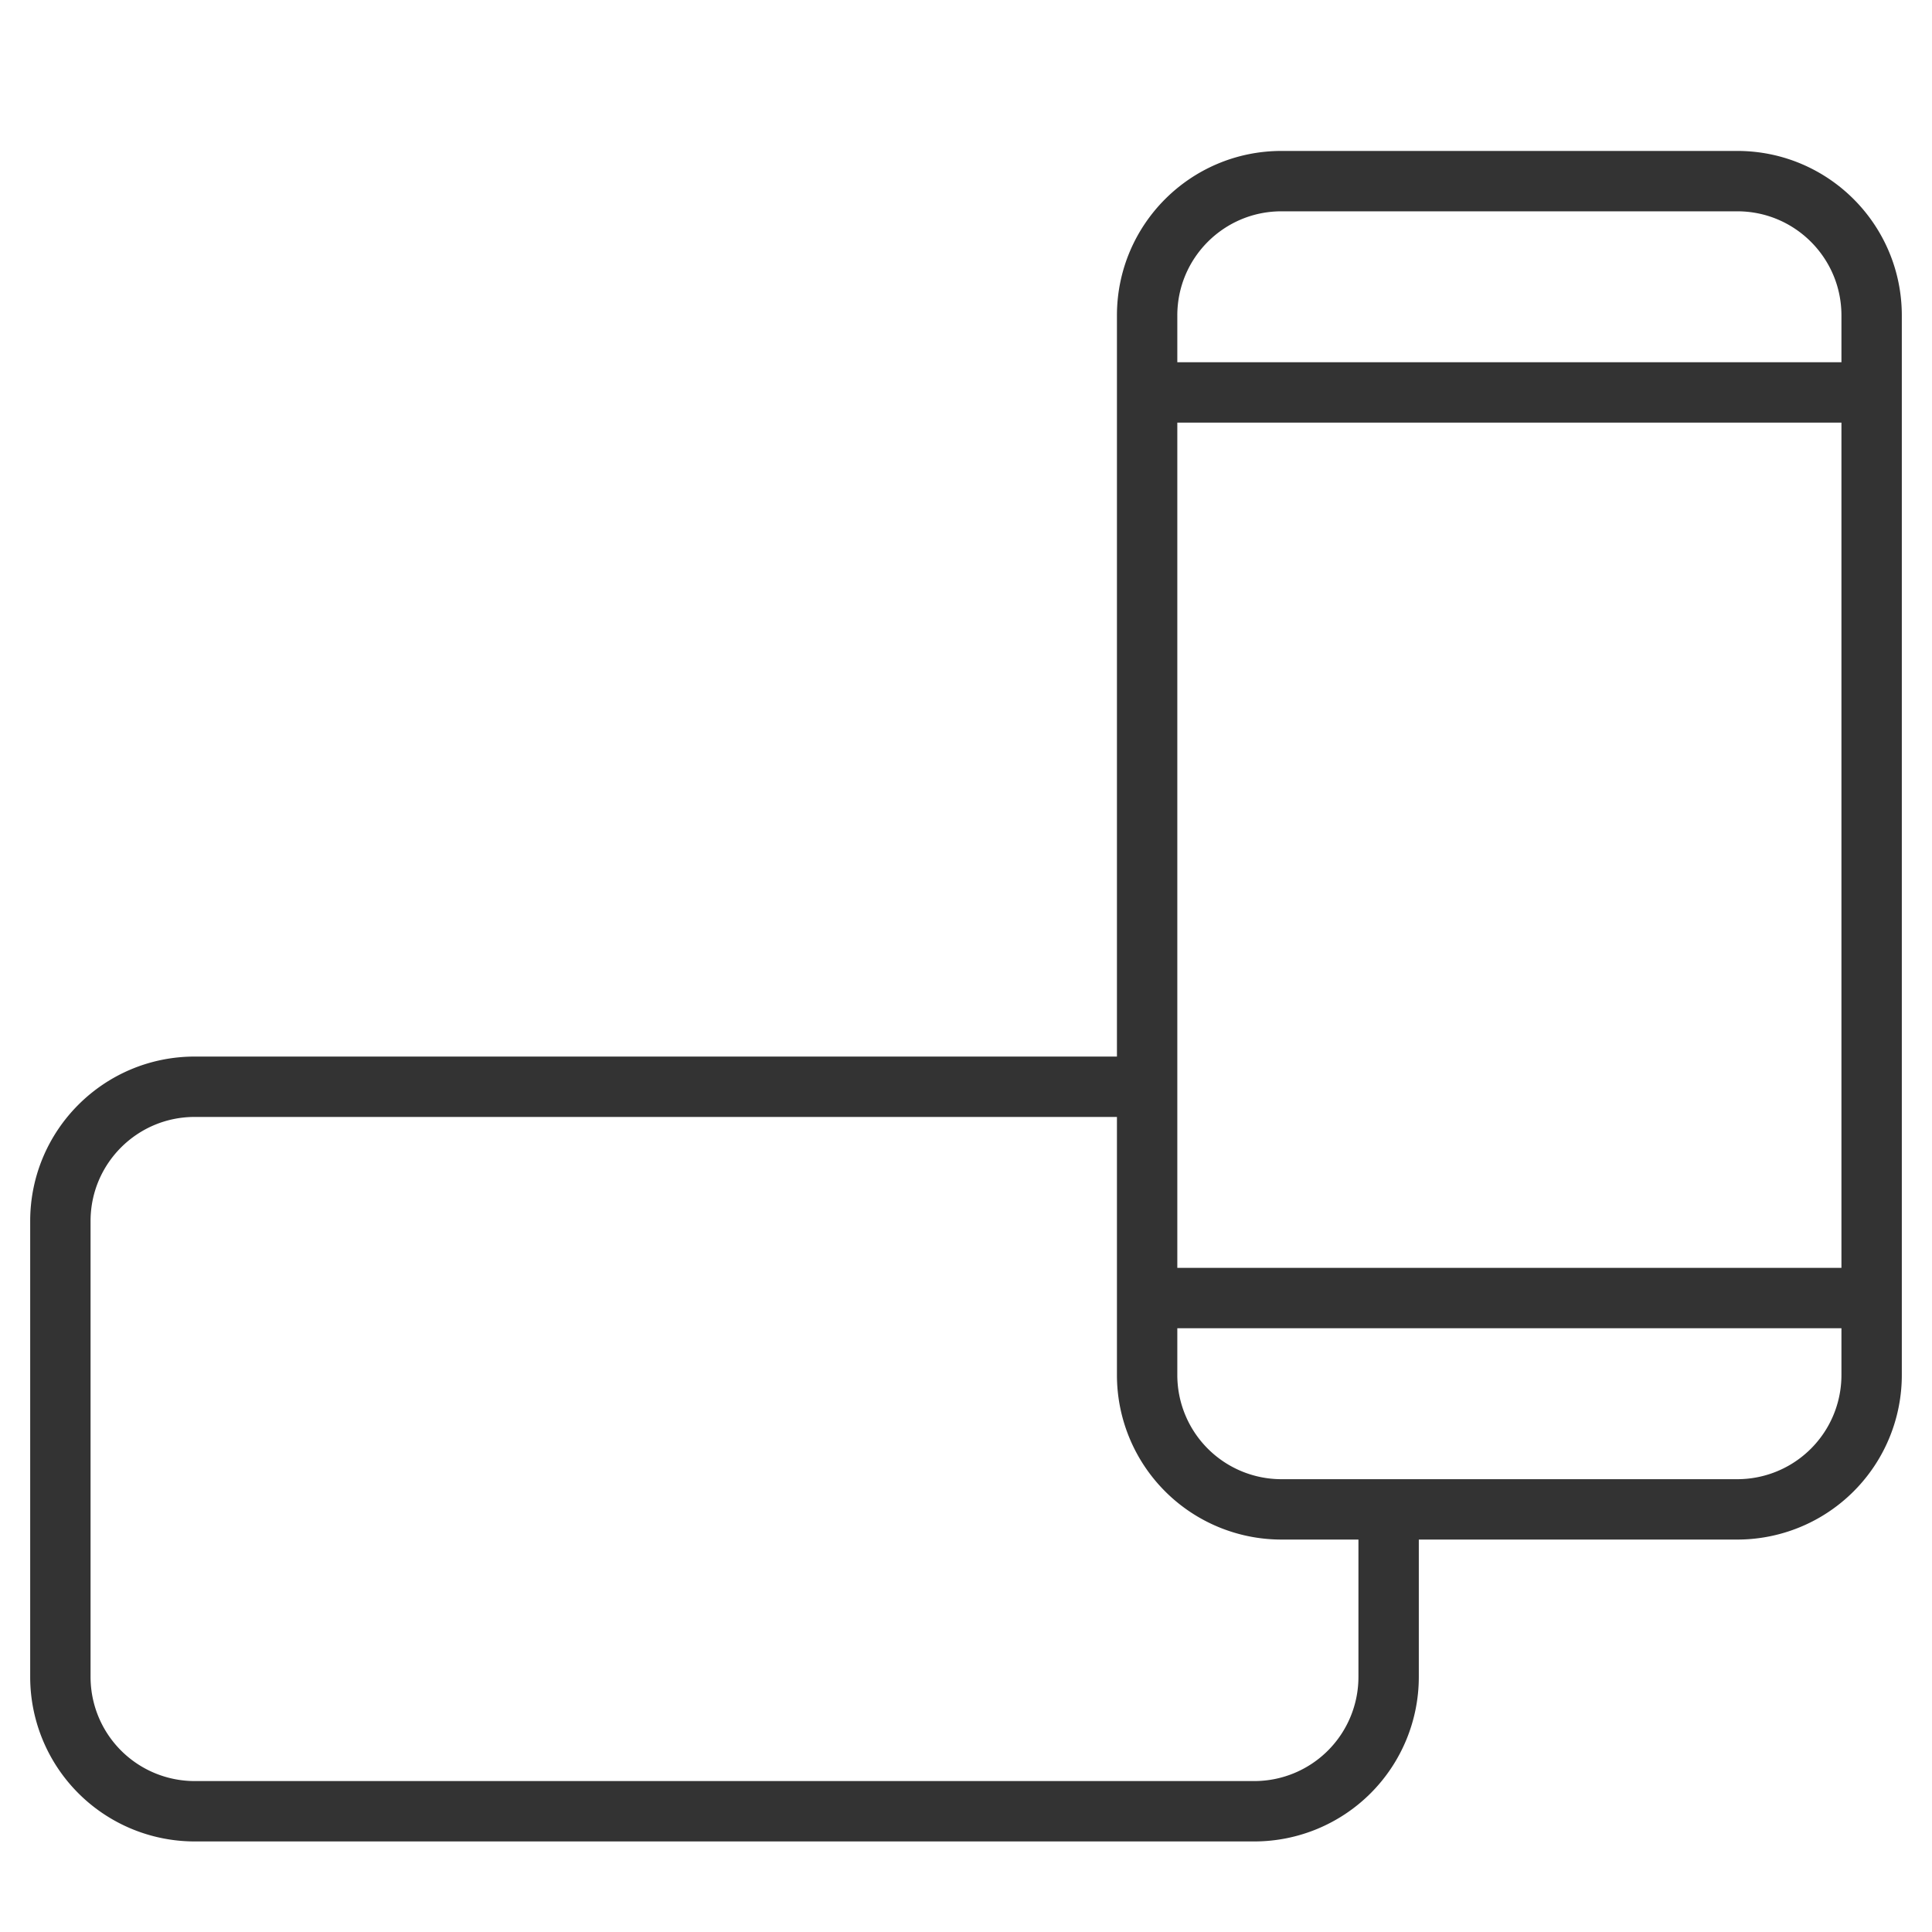 <svg xmlns="http://www.w3.org/2000/svg" viewBox="0 0 32 32"><path d="M28.775 25h-7.55A2.225 2.225 0 0 1 19 22.775V5.225C19 3.996 19.996 3 21.225 3h7.55C30.004 3 31 3.996 31 5.225v17.55A2.225 2.225 0 0 1 28.775 25zM19 6.5h12m-12 15h12m-8 3.583v2.693A2.225 2.225 0 0 1 20.775 30H3.225A2.225 2.225 0 0 1 1 27.775v-7.55C1 18.996 1.996 18 3.225 18h15.65" stroke="#333" stroke-linejoin="round" fill="none"/></svg>